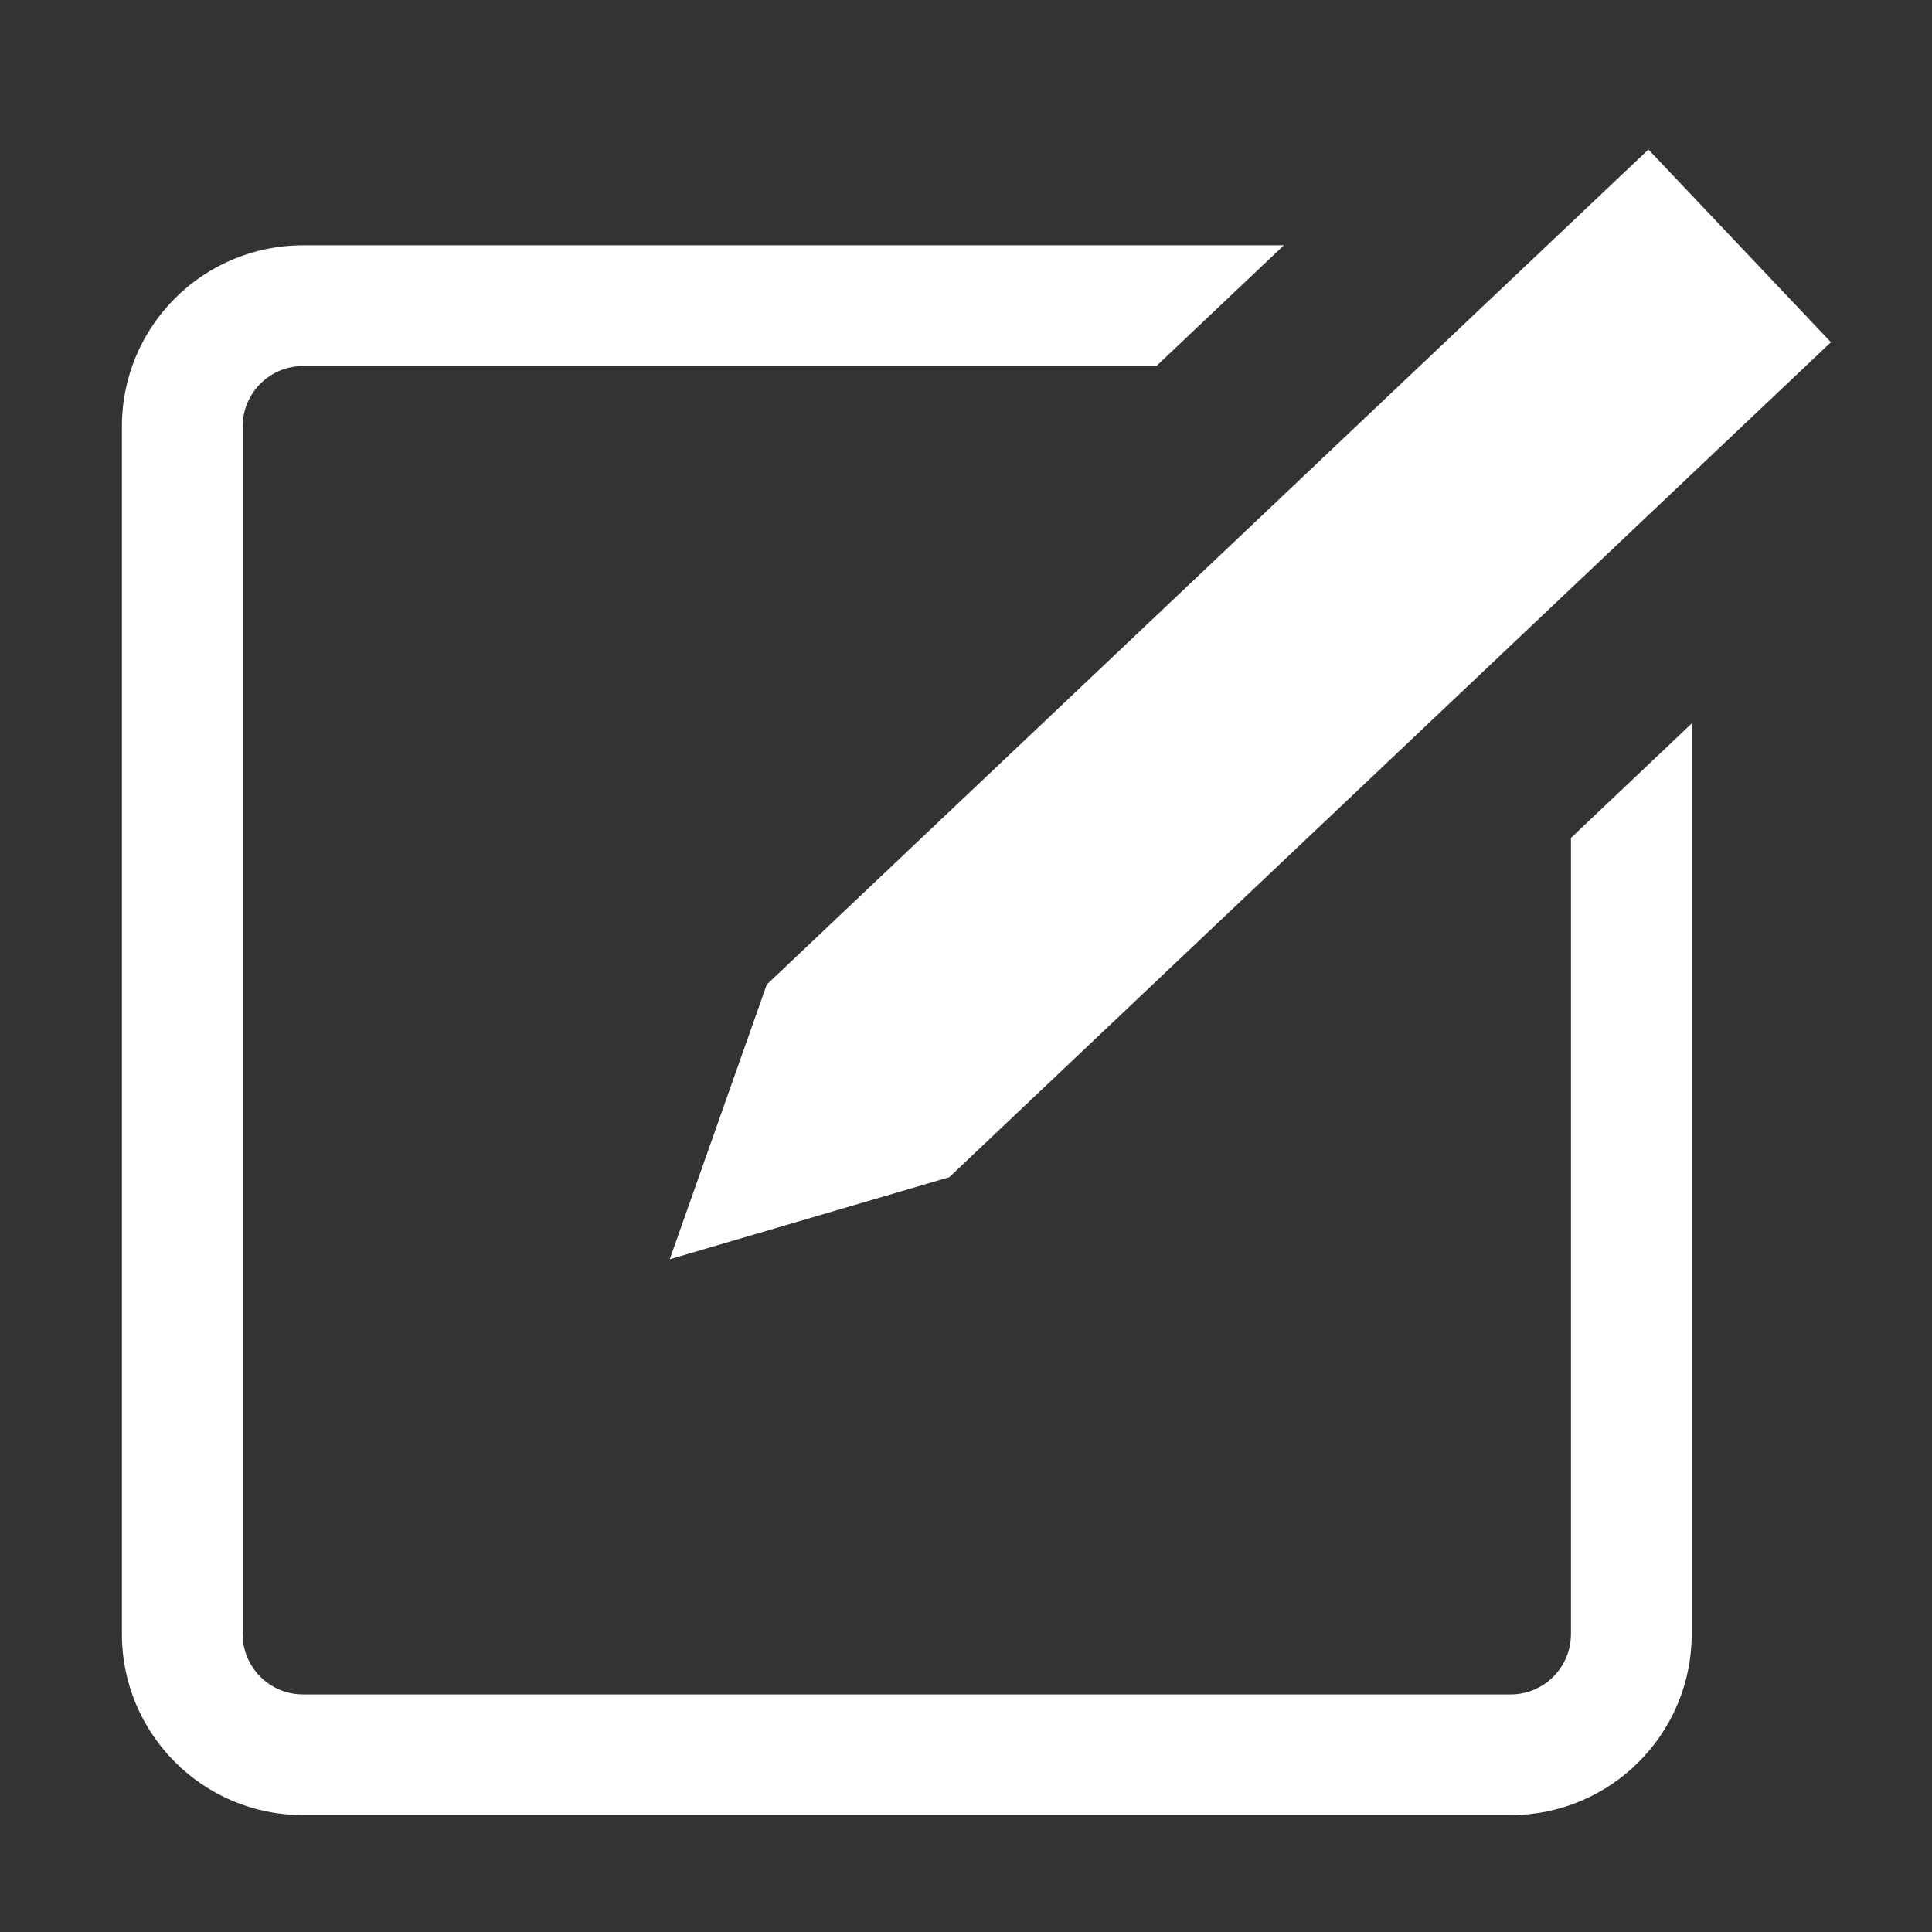 <?xml version="1.0" encoding="utf-8"?>
<!-- Generator: Adobe Illustrator 16.0.0, SVG Export Plug-In . SVG Version: 6.00 Build 0)  -->
<svg version="1.2" baseProfile="tiny" id="Layer_1" xmlns="http://www.w3.org/2000/svg" xmlns:xlink="http://www.w3.org/1999/xlink"
	 x="0px" y="0px" width="32px" height="32px" viewBox="0 0 32 32" xml:space="preserve">
<rect x="0" y="0" width="32" height="32" fill="#333333" stroke="none"/>
<g>
	<polygon fill="#FFFFFF" points="15.723,19.498 11.093,20.857 12.7,16.307 27.303,2.476 30.326,5.668 	"/>
	<path fill="#FFFFFF" d="M26.02,13.878v13.187c0,0.552-0.448,1-1,1H5.019c-0.552,0-1-0.448-1-1V7.063c0-0.552,0.448-1,1-1h14.134
		l2.112-2H5.019c-1.657,0-3,1.343-3,3v20.001c0,1.656,1.343,3,3,3H25.02c1.656,0,3-1.344,3-3V11.983L26.02,13.878z"/>
</g>
</svg>
